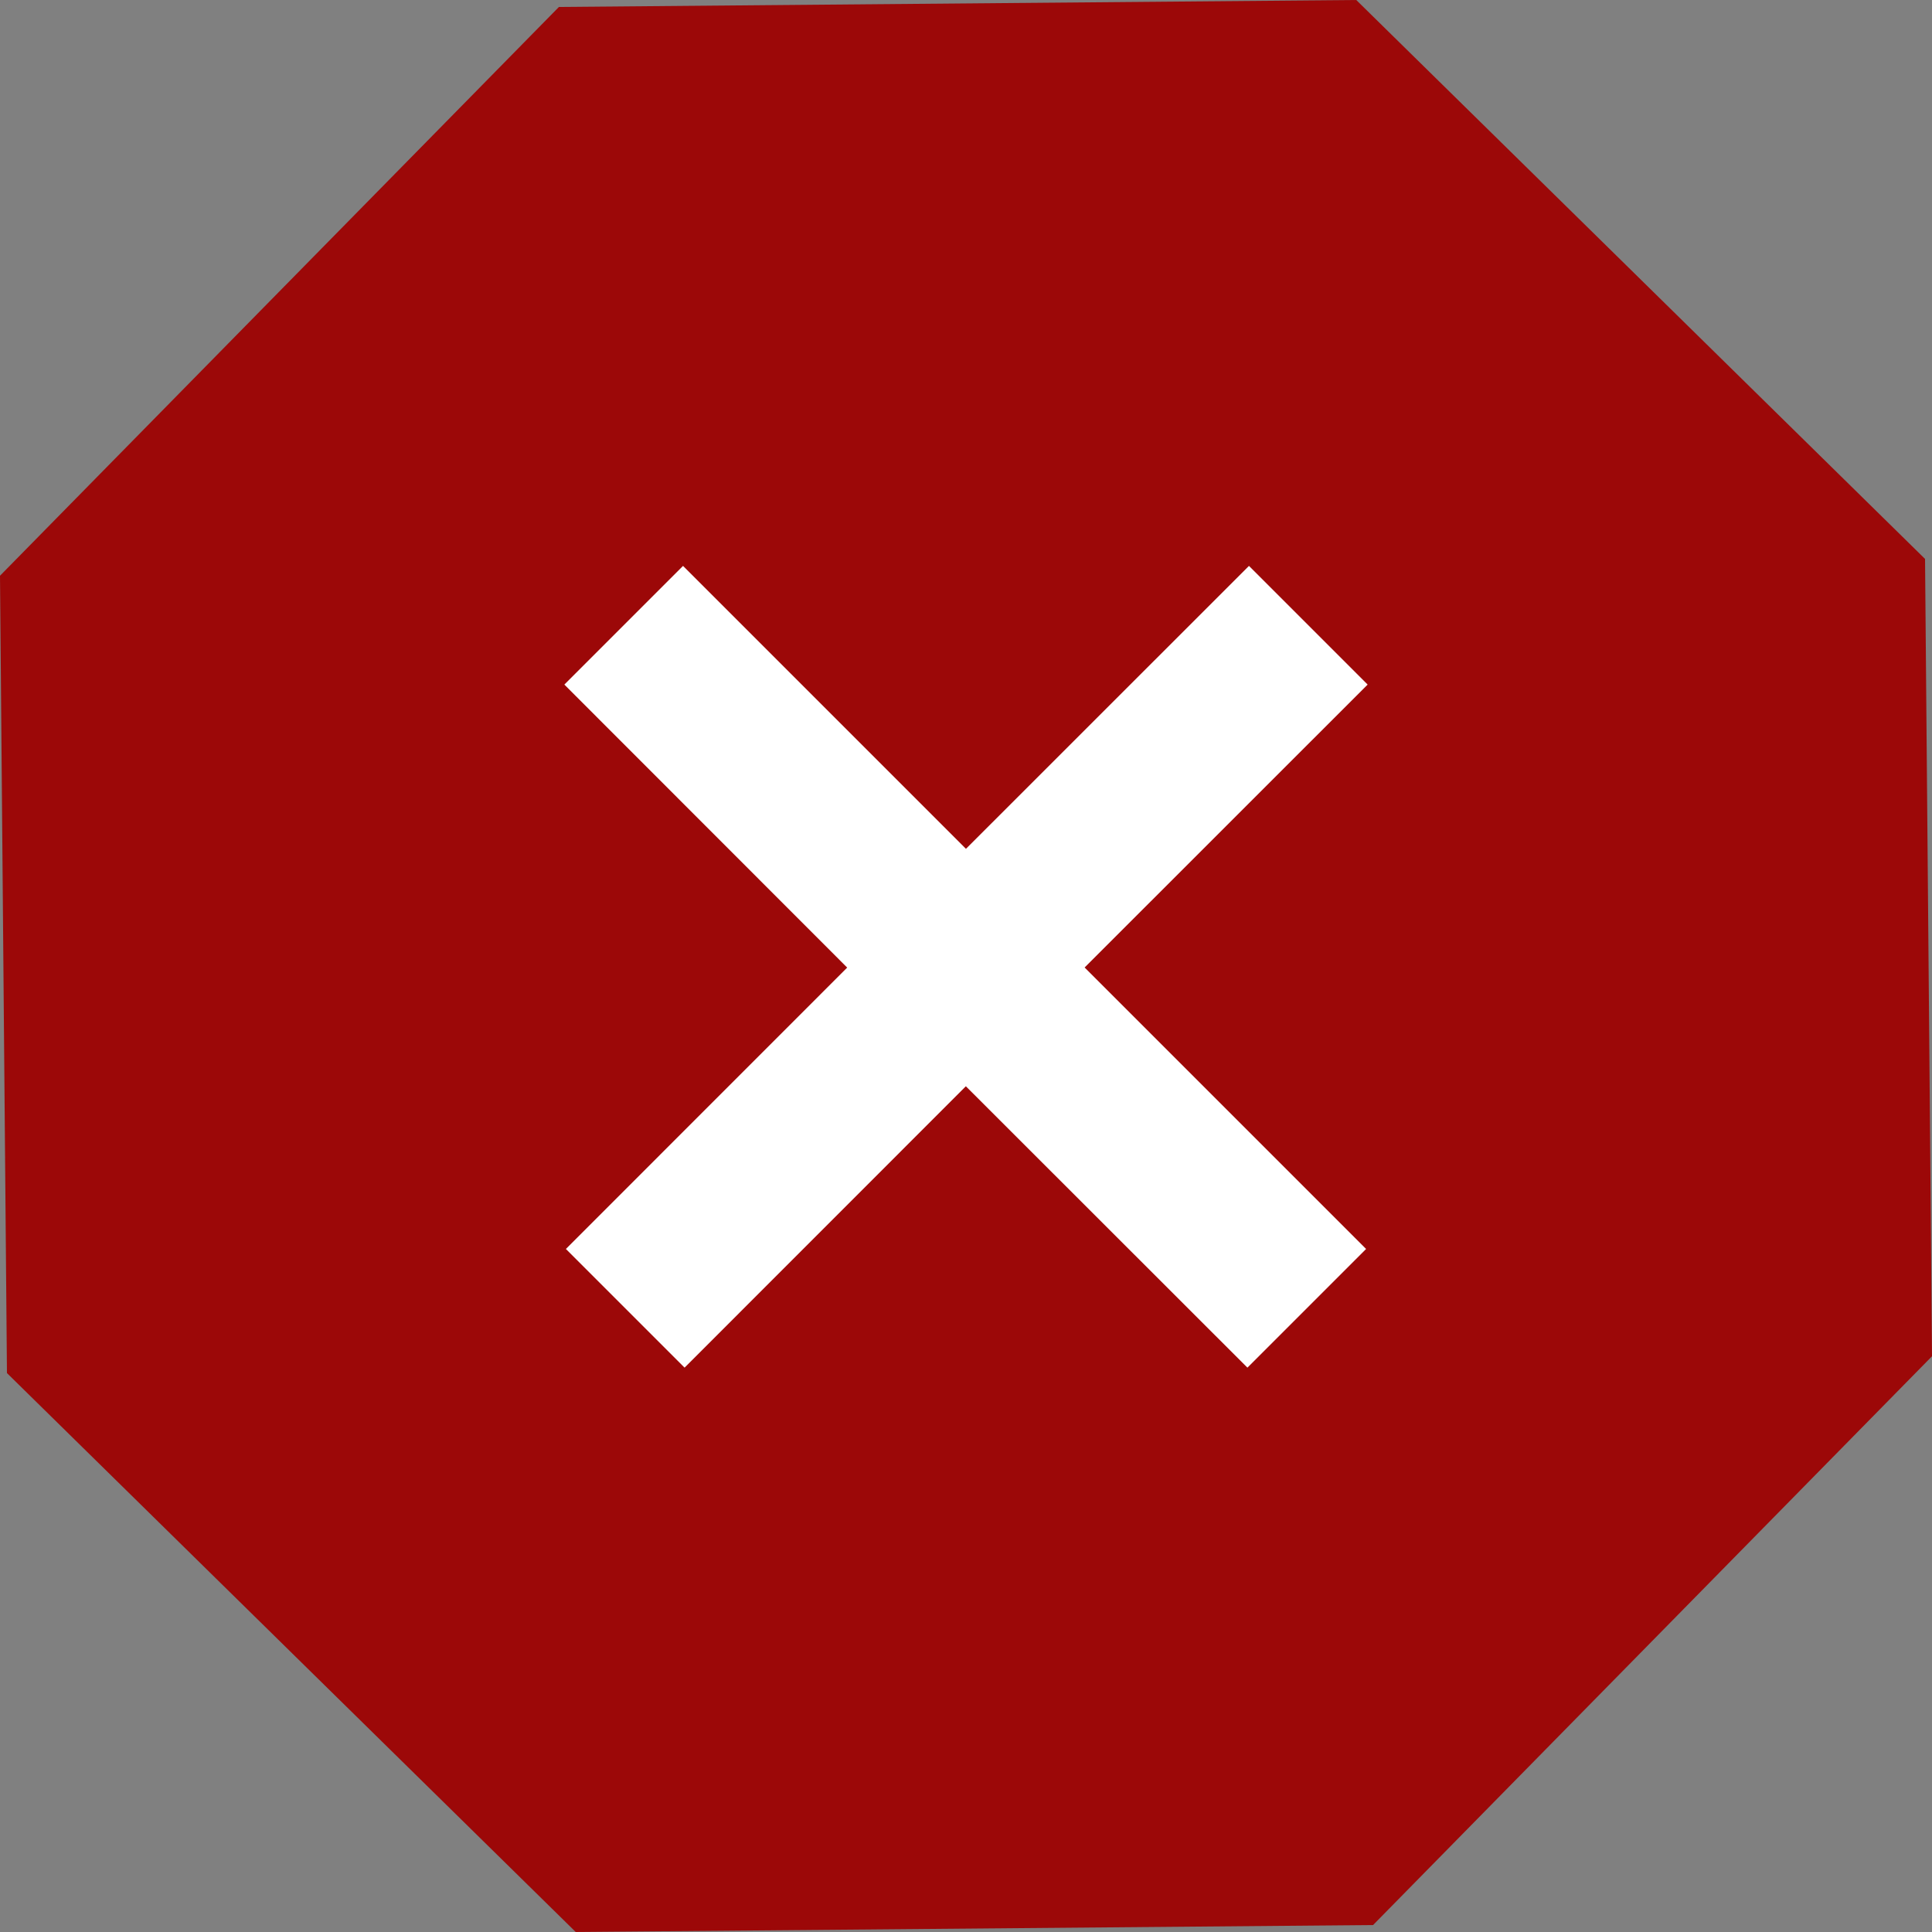 <?xml version="1.0" encoding="UTF-8"?>
<svg width="30px" height="30px" viewBox="0 0 30 30" version="1.1" xmlns="http://www.w3.org/2000/svg" xmlns:xlink="http://www.w3.org/1999/xlink">
    <rect x="0" y="0" width="30" height="30" fill="#808080" stroke="none"/>
    <title>83AADA73-9CD0-42C6-8902-47DFC9D38E7B</title>
    <g id="🧭-Navigation" stroke="none" stroke-width="1" fill="none" fill-rule="evenodd">
        <g id="Sitewide-Alert/ExtraSmall---3-alerts-V3" transform="translate(-12, -15)">
            <g id="atoms/icons/warning/blue" transform="translate(12, 15)">
                <polygon id="Polygon" fill="#9C0808" points="21.06 0 29.892 8.679 30 21.06 21.321 29.892 8.94 30 0.108 21.321 0 8.94 8.679 0.108"></polygon>
                <path d="M16.57,7.25 L16.569,13.464 L22.75,13.464 L22.75,16.57 L16.569,16.572 L16.57,22.75 L13.464,22.75 L13.463,16.572 L7.25,16.57 L7.25,13.464 L13.463,13.464 L13.464,7.25 L16.57,7.25 Z" id="+" stroke="#9C0808" stroke-width="0.5" fill="#FFFFFF" fill-rule="nonzero" transform="translate(15, 15) rotate(45) translate(-15, -15) "></path>
            </g>
        </g>
    </g>
</svg>